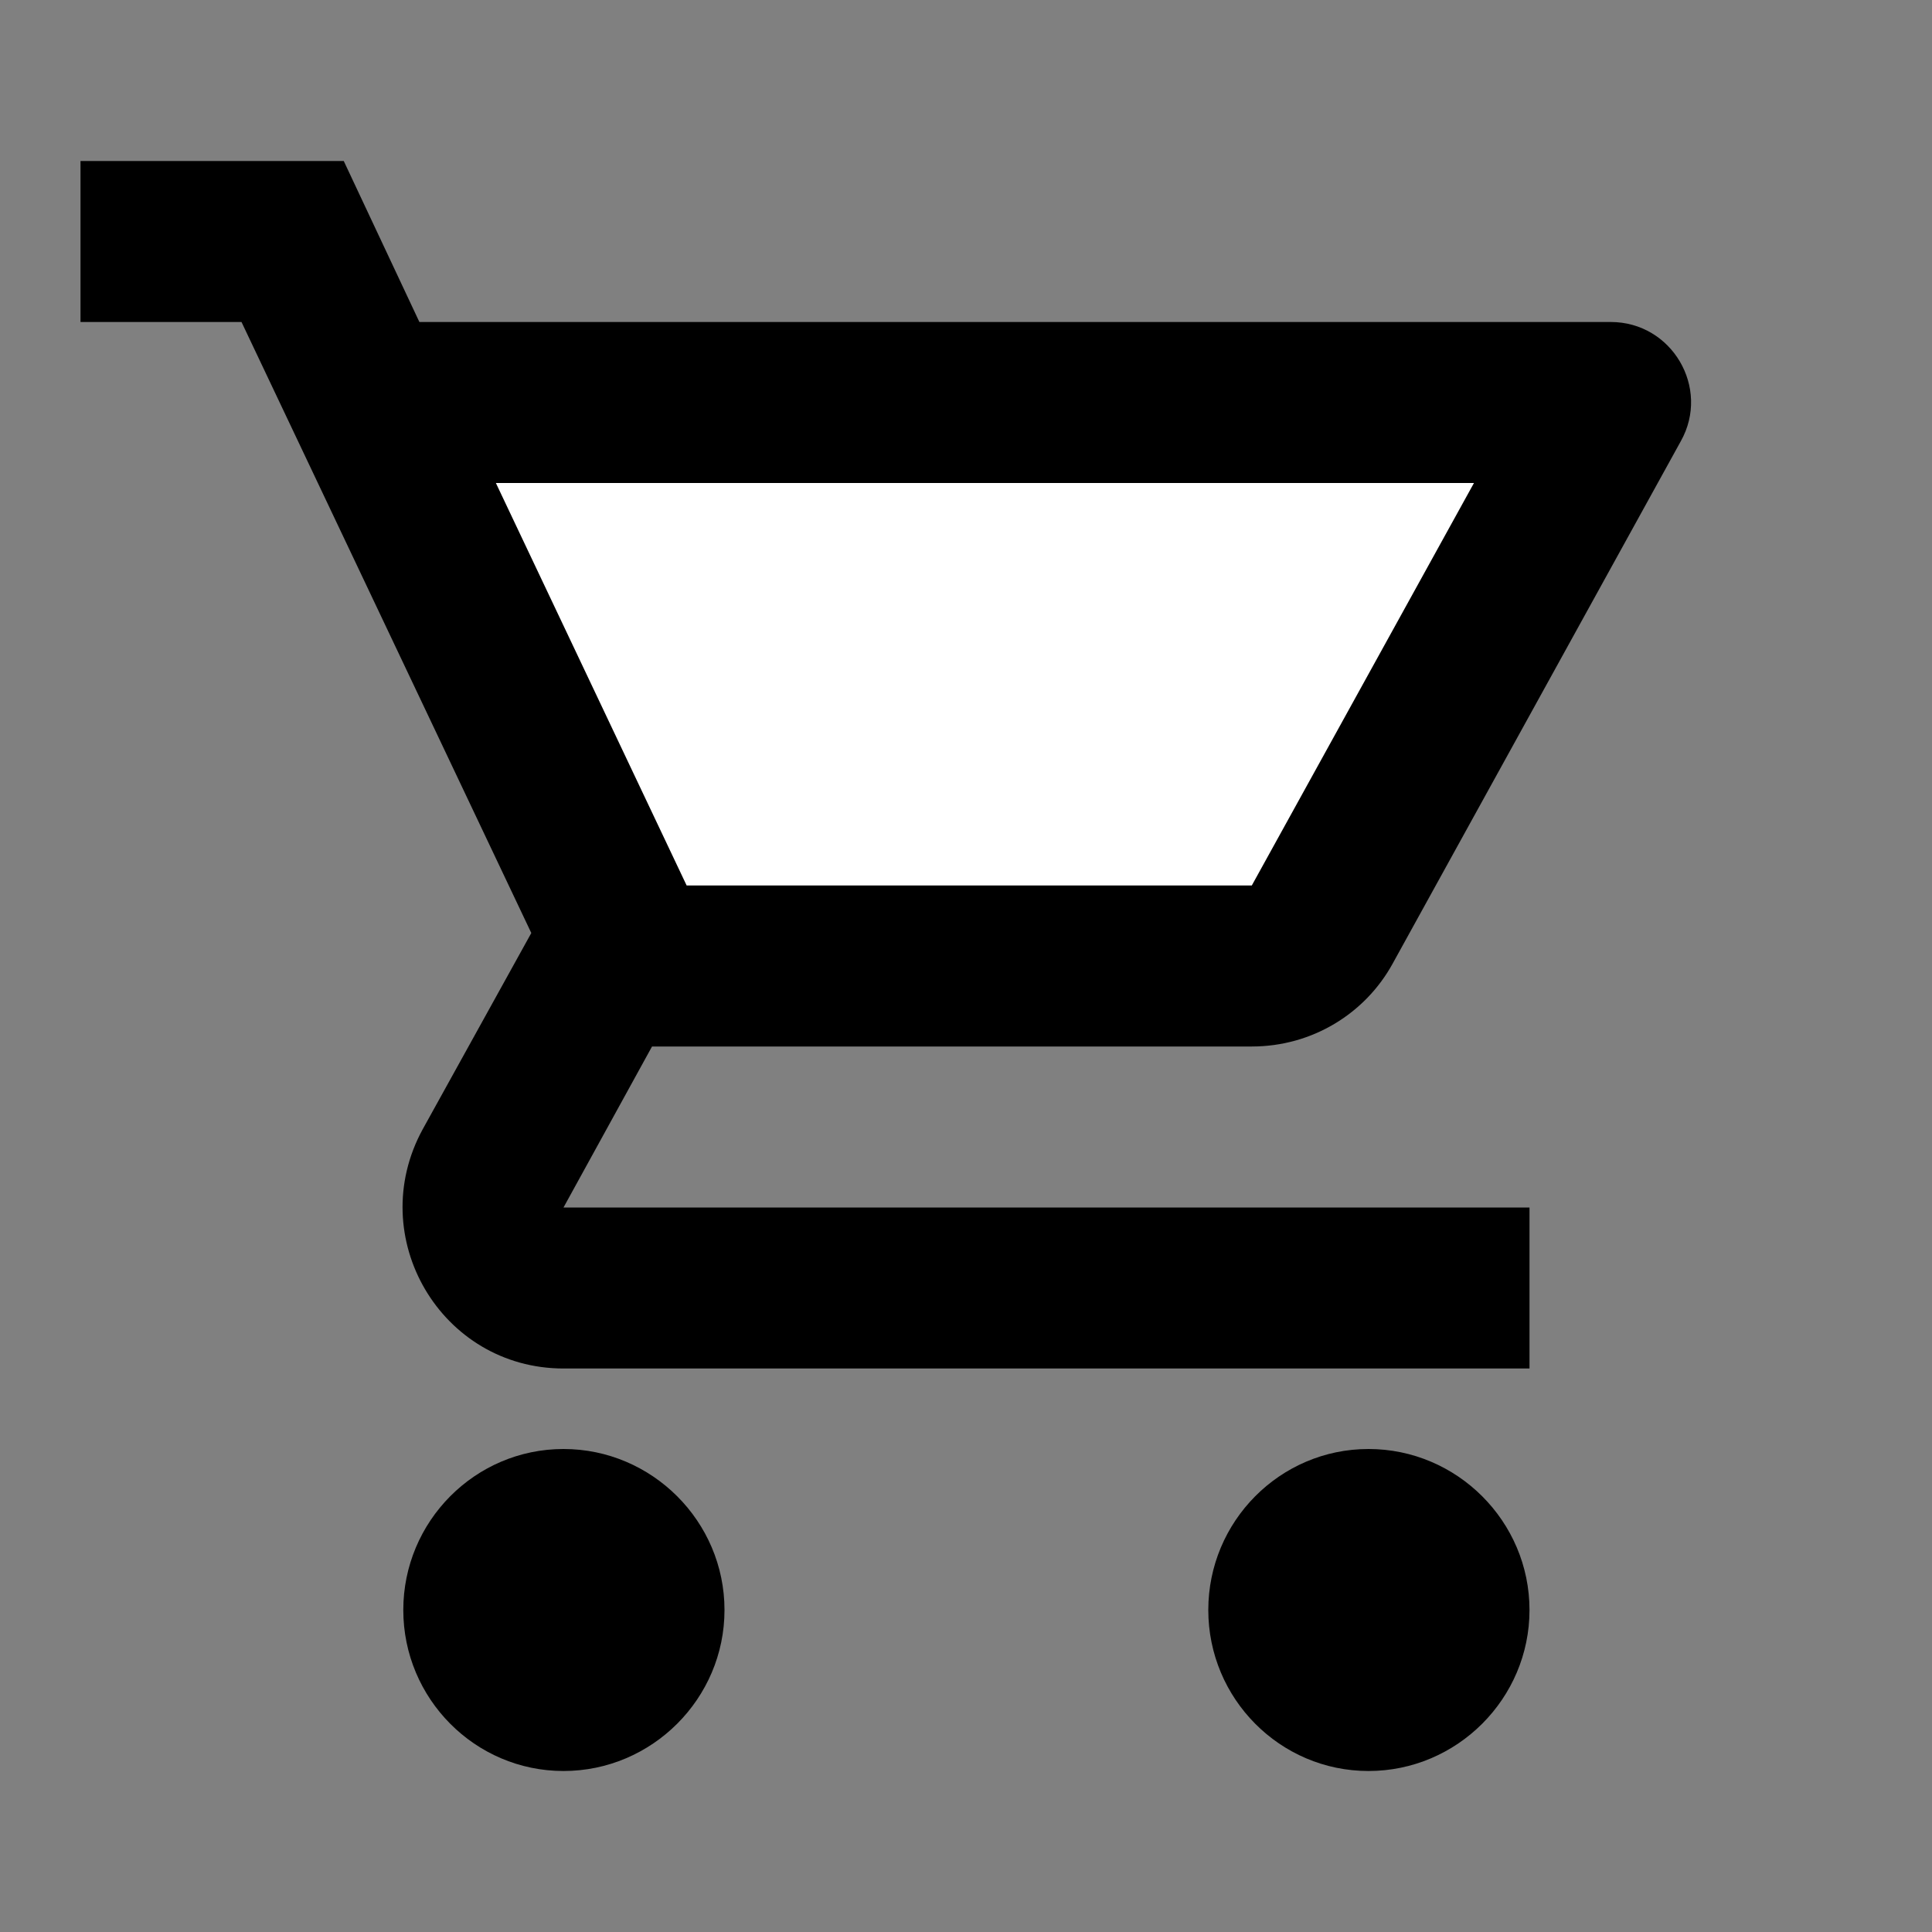 <svg width="39" height="39" viewBox="0 0 39 39" fill="none" xmlns="http://www.w3.org/2000/svg">
<rect x="0" y="0" width="39" height="39" fill="#808080" stroke="none"/>
<path d="M10.312 10.051C10.312 11.394 10.711 11.782 11.755 12.633C12.556 13.286 13.26 14.062 13.991 14.793C14.214 15.016 15.522 17.077 15.374 15.839C15.174 14.154 14.253 12.227 13.425 10.751C13.073 10.123 12.515 9.071 11.679 8.988C10.996 8.919 11.223 9.969 11.223 10.397C11.223 11.045 12.3 11.801 12.658 12.32C13.119 12.992 13.801 13.537 14.185 14.227C14.419 14.65 14.545 15.243 14.868 15.603C15.257 16.035 16.083 16.571 16.083 17.189C16.083 17.716 13.936 17.363 13.687 16.615C13.66 16.534 14.973 17.118 15.298 17.172C16.008 17.29 16.806 17.189 17.526 17.189C18.052 17.189 18.341 16.981 18.817 16.767C19.181 16.603 19.672 16.844 20.032 16.877C21.109 16.975 21.92 17.124 22.951 16.767C23.32 16.639 24.238 16.012 24.503 16.354C24.703 16.61 24.445 16.91 24.892 16.885C25.563 16.848 26.399 15.587 26.79 15.139C27.442 14.39 28.344 13.496 28.688 12.548C28.788 12.275 30.221 10.354 29.422 10.354C28.582 10.354 27.741 10.354 26.9 10.354C26.278 10.354 25.67 10.636 25.044 10.658C22.875 10.736 20.692 10.739 18.53 10.81C17.433 10.846 16.342 11.276 15.231 11.105C14.557 11.002 14.094 9.937 14.767 10.422C16.131 11.405 17.414 11.704 19.002 12.101C19.793 12.299 21.55 12.249 21.55 13.358C21.55 13.638 21.548 14.226 21.188 14.286C19.499 14.568 16.804 12.995 15.931 15.004C15.819 15.263 15.517 16.361 16.066 16.244C17.662 15.904 19.152 14.986 20.572 14.219C21.358 13.794 21.902 13.027 22.841 12.945C23.944 12.849 25.092 12.663 26.191 12.633C26.363 12.628 27.049 12.517 26.95 12.86C26.669 13.846 25.64 14.672 24.782 15.139C24.06 15.531 23.238 15.753 22.546 16.193C22.497 16.225 22.282 16.413 22.234 16.413C22.1 16.413 23.401 15.013 23.44 14.978C24.385 14.139 25.465 13.469 26.41 12.633C26.817 12.273 27.984 11.326 27.904 10.726C27.732 9.435 24.218 9.899 23.339 9.899C21.757 9.899 20.241 10.323 18.682 10.354C17.419 10.38 16.374 10.221 15.155 10.034C14.741 9.97 13.987 9.497 13.619 9.865C13.142 10.342 13.366 11.851 13.341 12.481C13.292 13.699 13.245 14.873 12.742 15.974C11.382 18.949 17.078 18.404 18.758 18.404C20.002 18.404 21.464 18.586 22.706 18.395C23.485 18.276 24.02 17.492 24.892 17.492" stroke="white" stroke-width="3" stroke-linecap="round"/>
<path d="M25.269 21.125C26.488 21.125 27.56 20.459 28.113 19.451L33.93 8.905C34.531 7.832 33.751 6.5 32.516 6.5H8.466L6.939 3.25H1.625V6.5H4.875L10.725 18.834L8.531 22.799C7.345 24.976 8.905 27.625 11.375 27.625H30.875V24.375H11.375L13.162 21.125H25.269ZM10.01 9.75H29.754L25.269 17.875H13.861L10.01 9.75ZM11.375 29.25C9.588 29.25 8.141 30.712 8.141 32.5C8.141 34.288 9.588 35.75 11.375 35.75C13.162 35.75 14.625 34.288 14.625 32.5C14.625 30.712 13.162 29.25 11.375 29.25ZM27.625 29.25C25.837 29.25 24.391 30.712 24.391 32.5C24.391 34.288 25.837 35.75 27.625 35.75C29.413 35.75 30.875 34.288 30.875 32.5C30.875 30.712 29.413 29.25 27.625 29.25Z" fill="black"/>
</svg>
